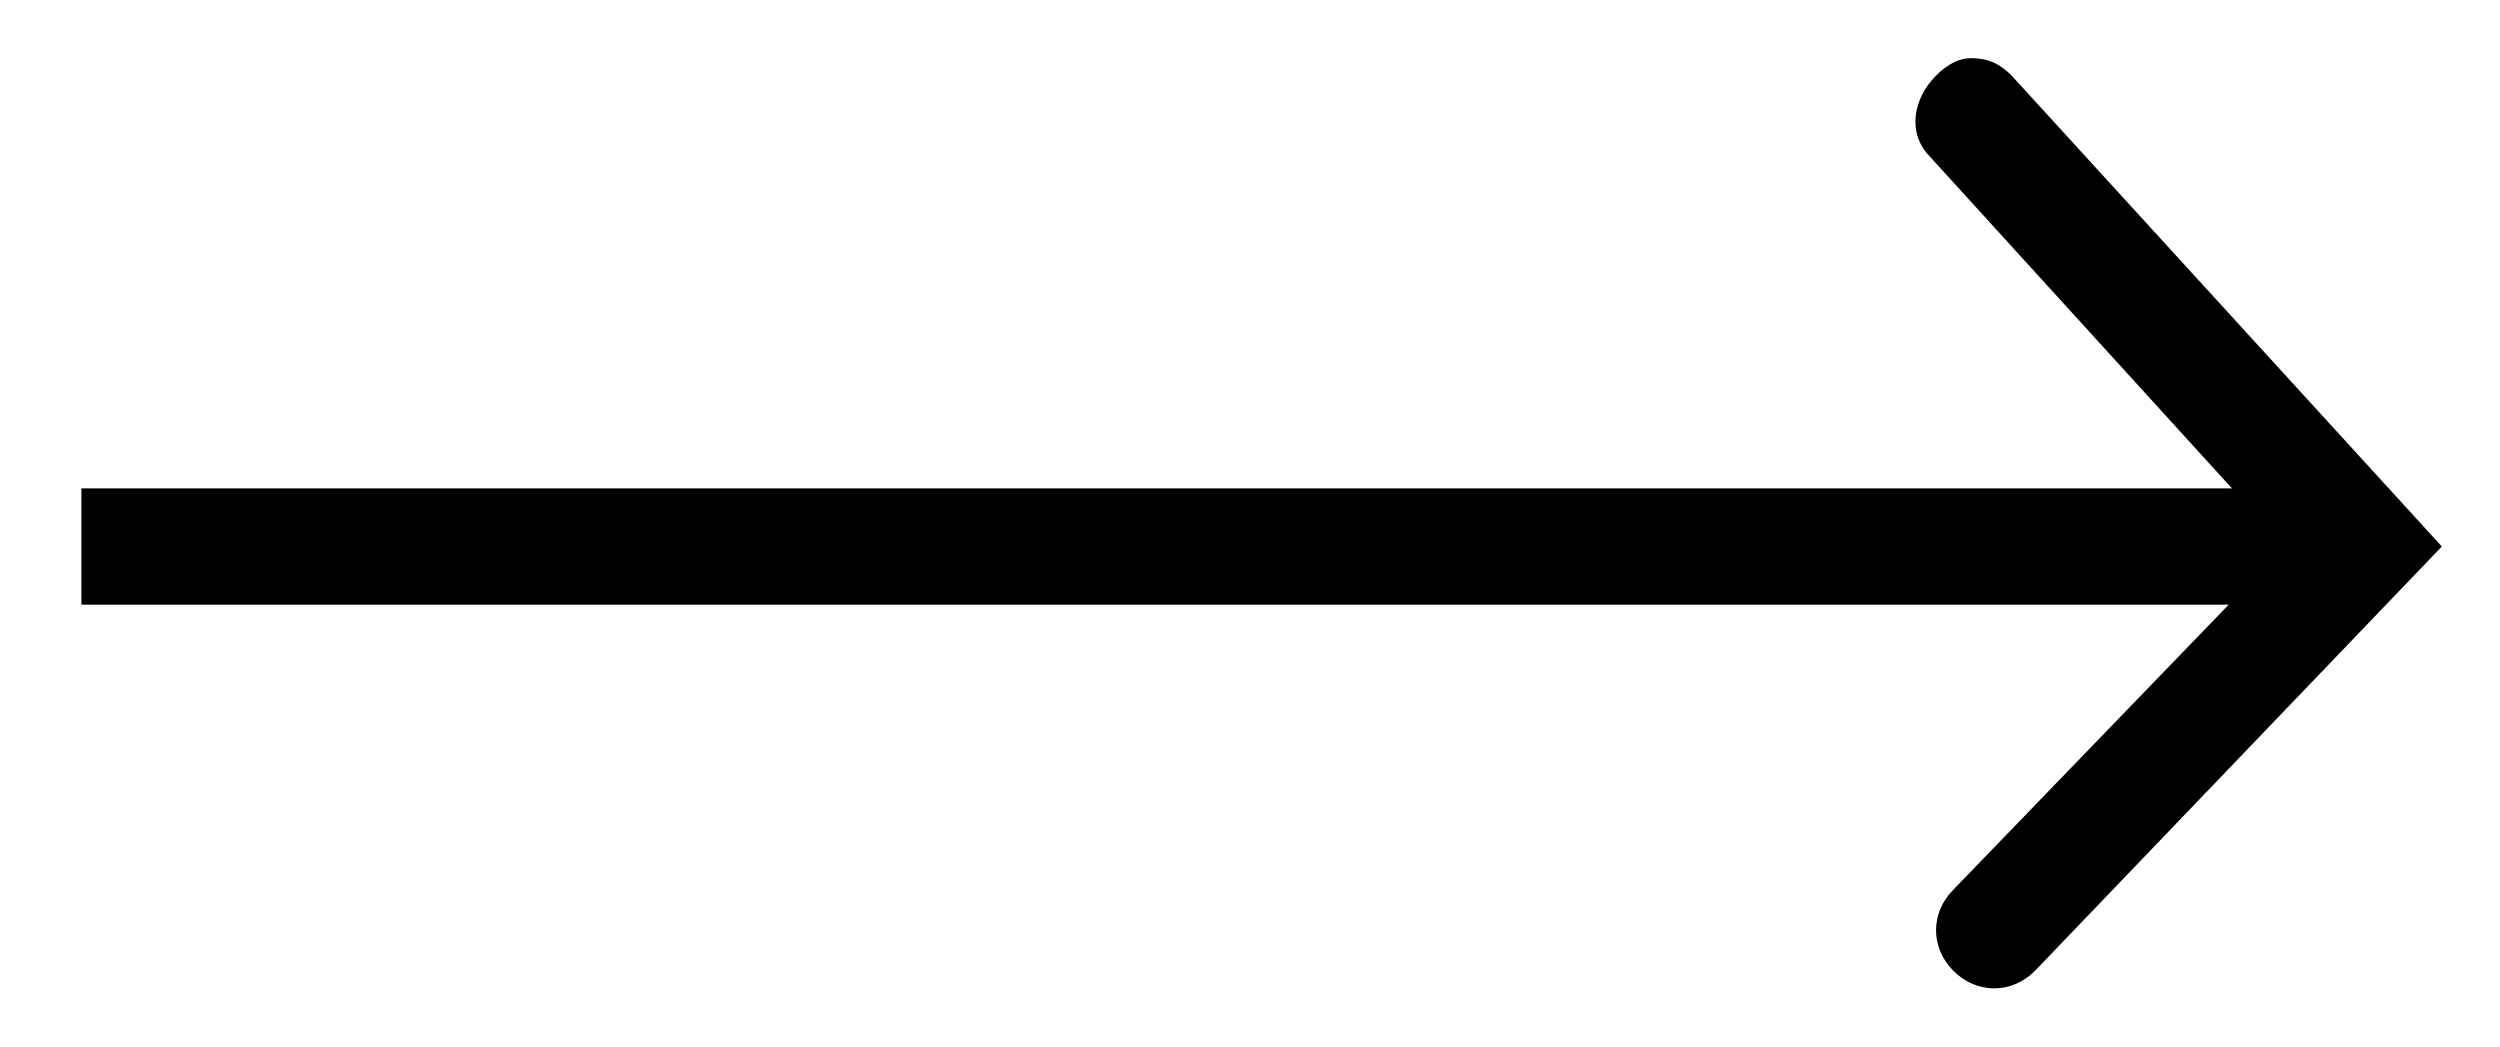 <svg xmlns="http://www.w3.org/2000/svg" viewBox="0 0 43 18"><path d="M1.4 8.4h38.9v2H1.4z"/><path d="M33.9 1c.3 0 .5.1.7.3L42 9.4l-7 7.3c-.4.4-1 .4-1.4 0-.4-.4-.4-1 0-1.4l5.7-5.9-6.1-6.7c-.4-.4-.3-1 .1-1.4.2-.2.4-.3.6-.3z"/></svg>
